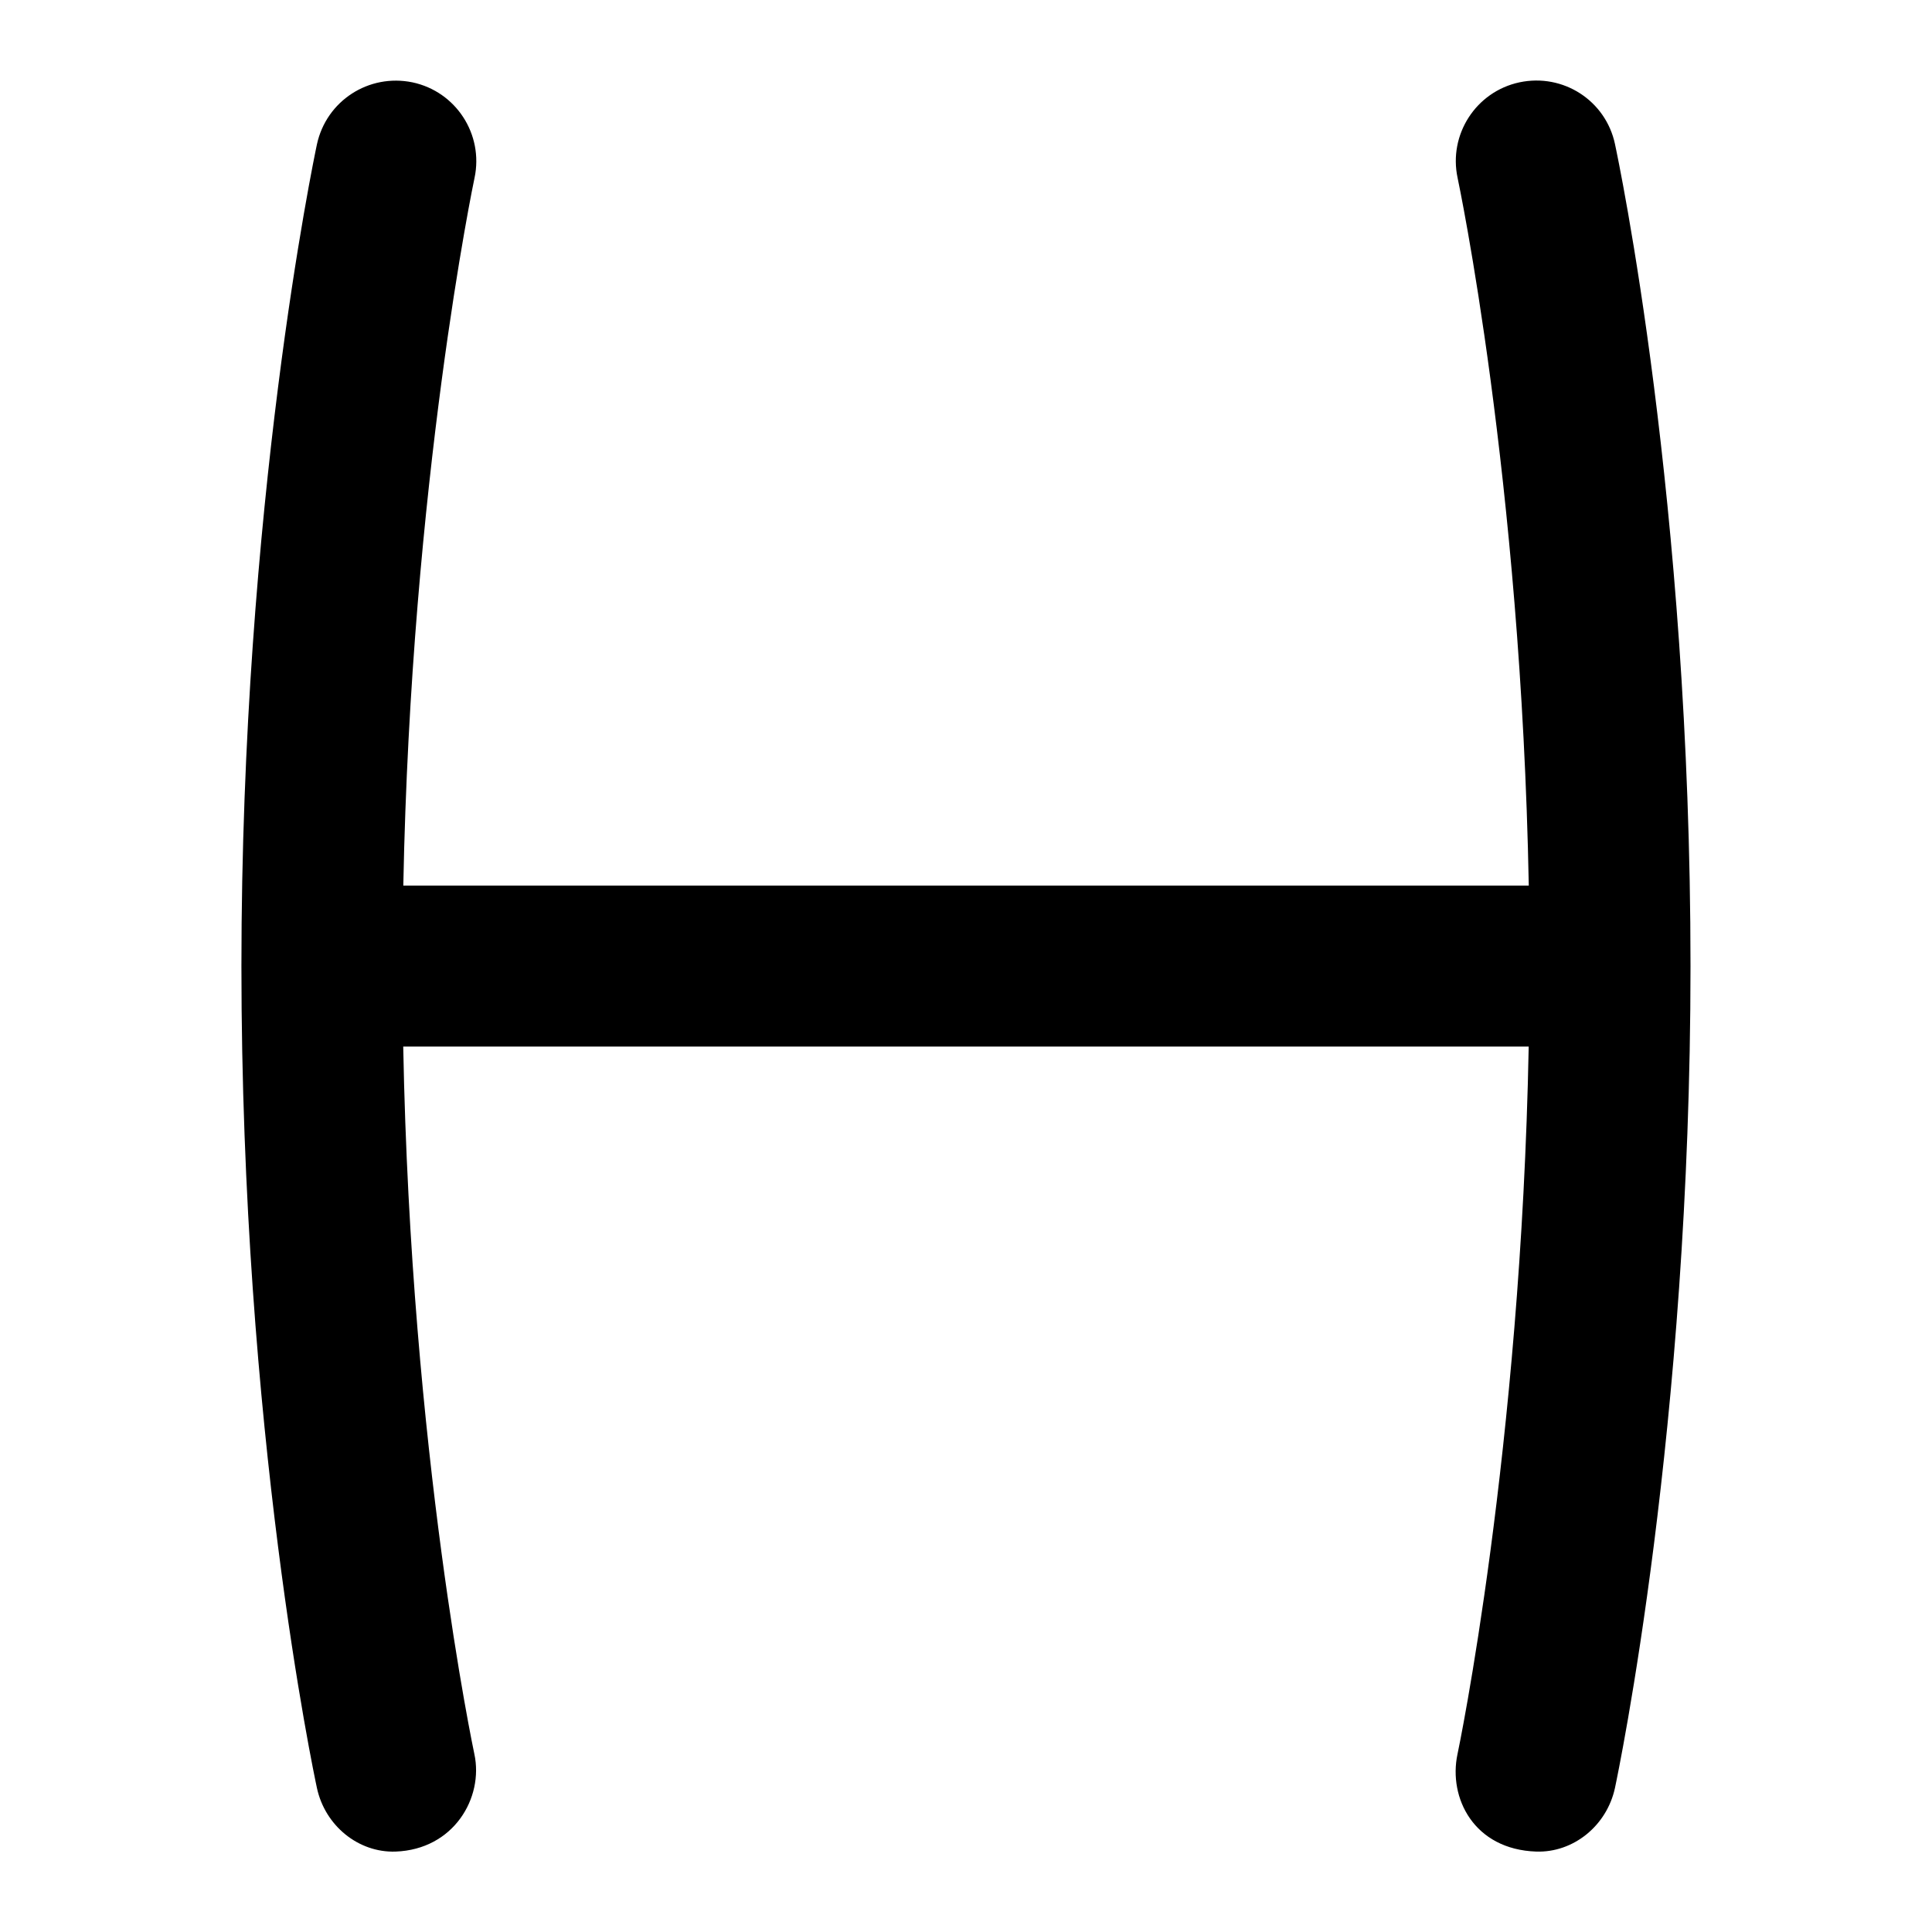 <svg id="Layer_1" viewBox="0 0 24 24" xmlns="http://www.w3.org/2000/svg" data-name="Layer 1"><path d="m20.062 1.79c-.115-.54-.643-.883-1.188-.767-.539.116-.883.648-.767 1.188.008.039.789 3.723.884 8.79h-13.981c.096-5.019.876-8.753.885-8.792.114-.54-.23-1.071-.771-1.186-.544-.112-1.07.23-1.187.77-.038.18-.938 4.471-.938 10.208 0 5.786.9 10.033.938 10.21.101.469.516.806.977.79.724-.026 1.095-.67.979-1.21-.008-.039-.789-3.723-.884-8.79h13.981c-.096 5.019-.876 8.753-.885 8.792-.114.54.203 1.182.979 1.208.462.015.877-.322.978-.792.038-.18.938-4.471.938-10.208 0-5.786-.9-10.033-.938-10.21z"/></svg>
